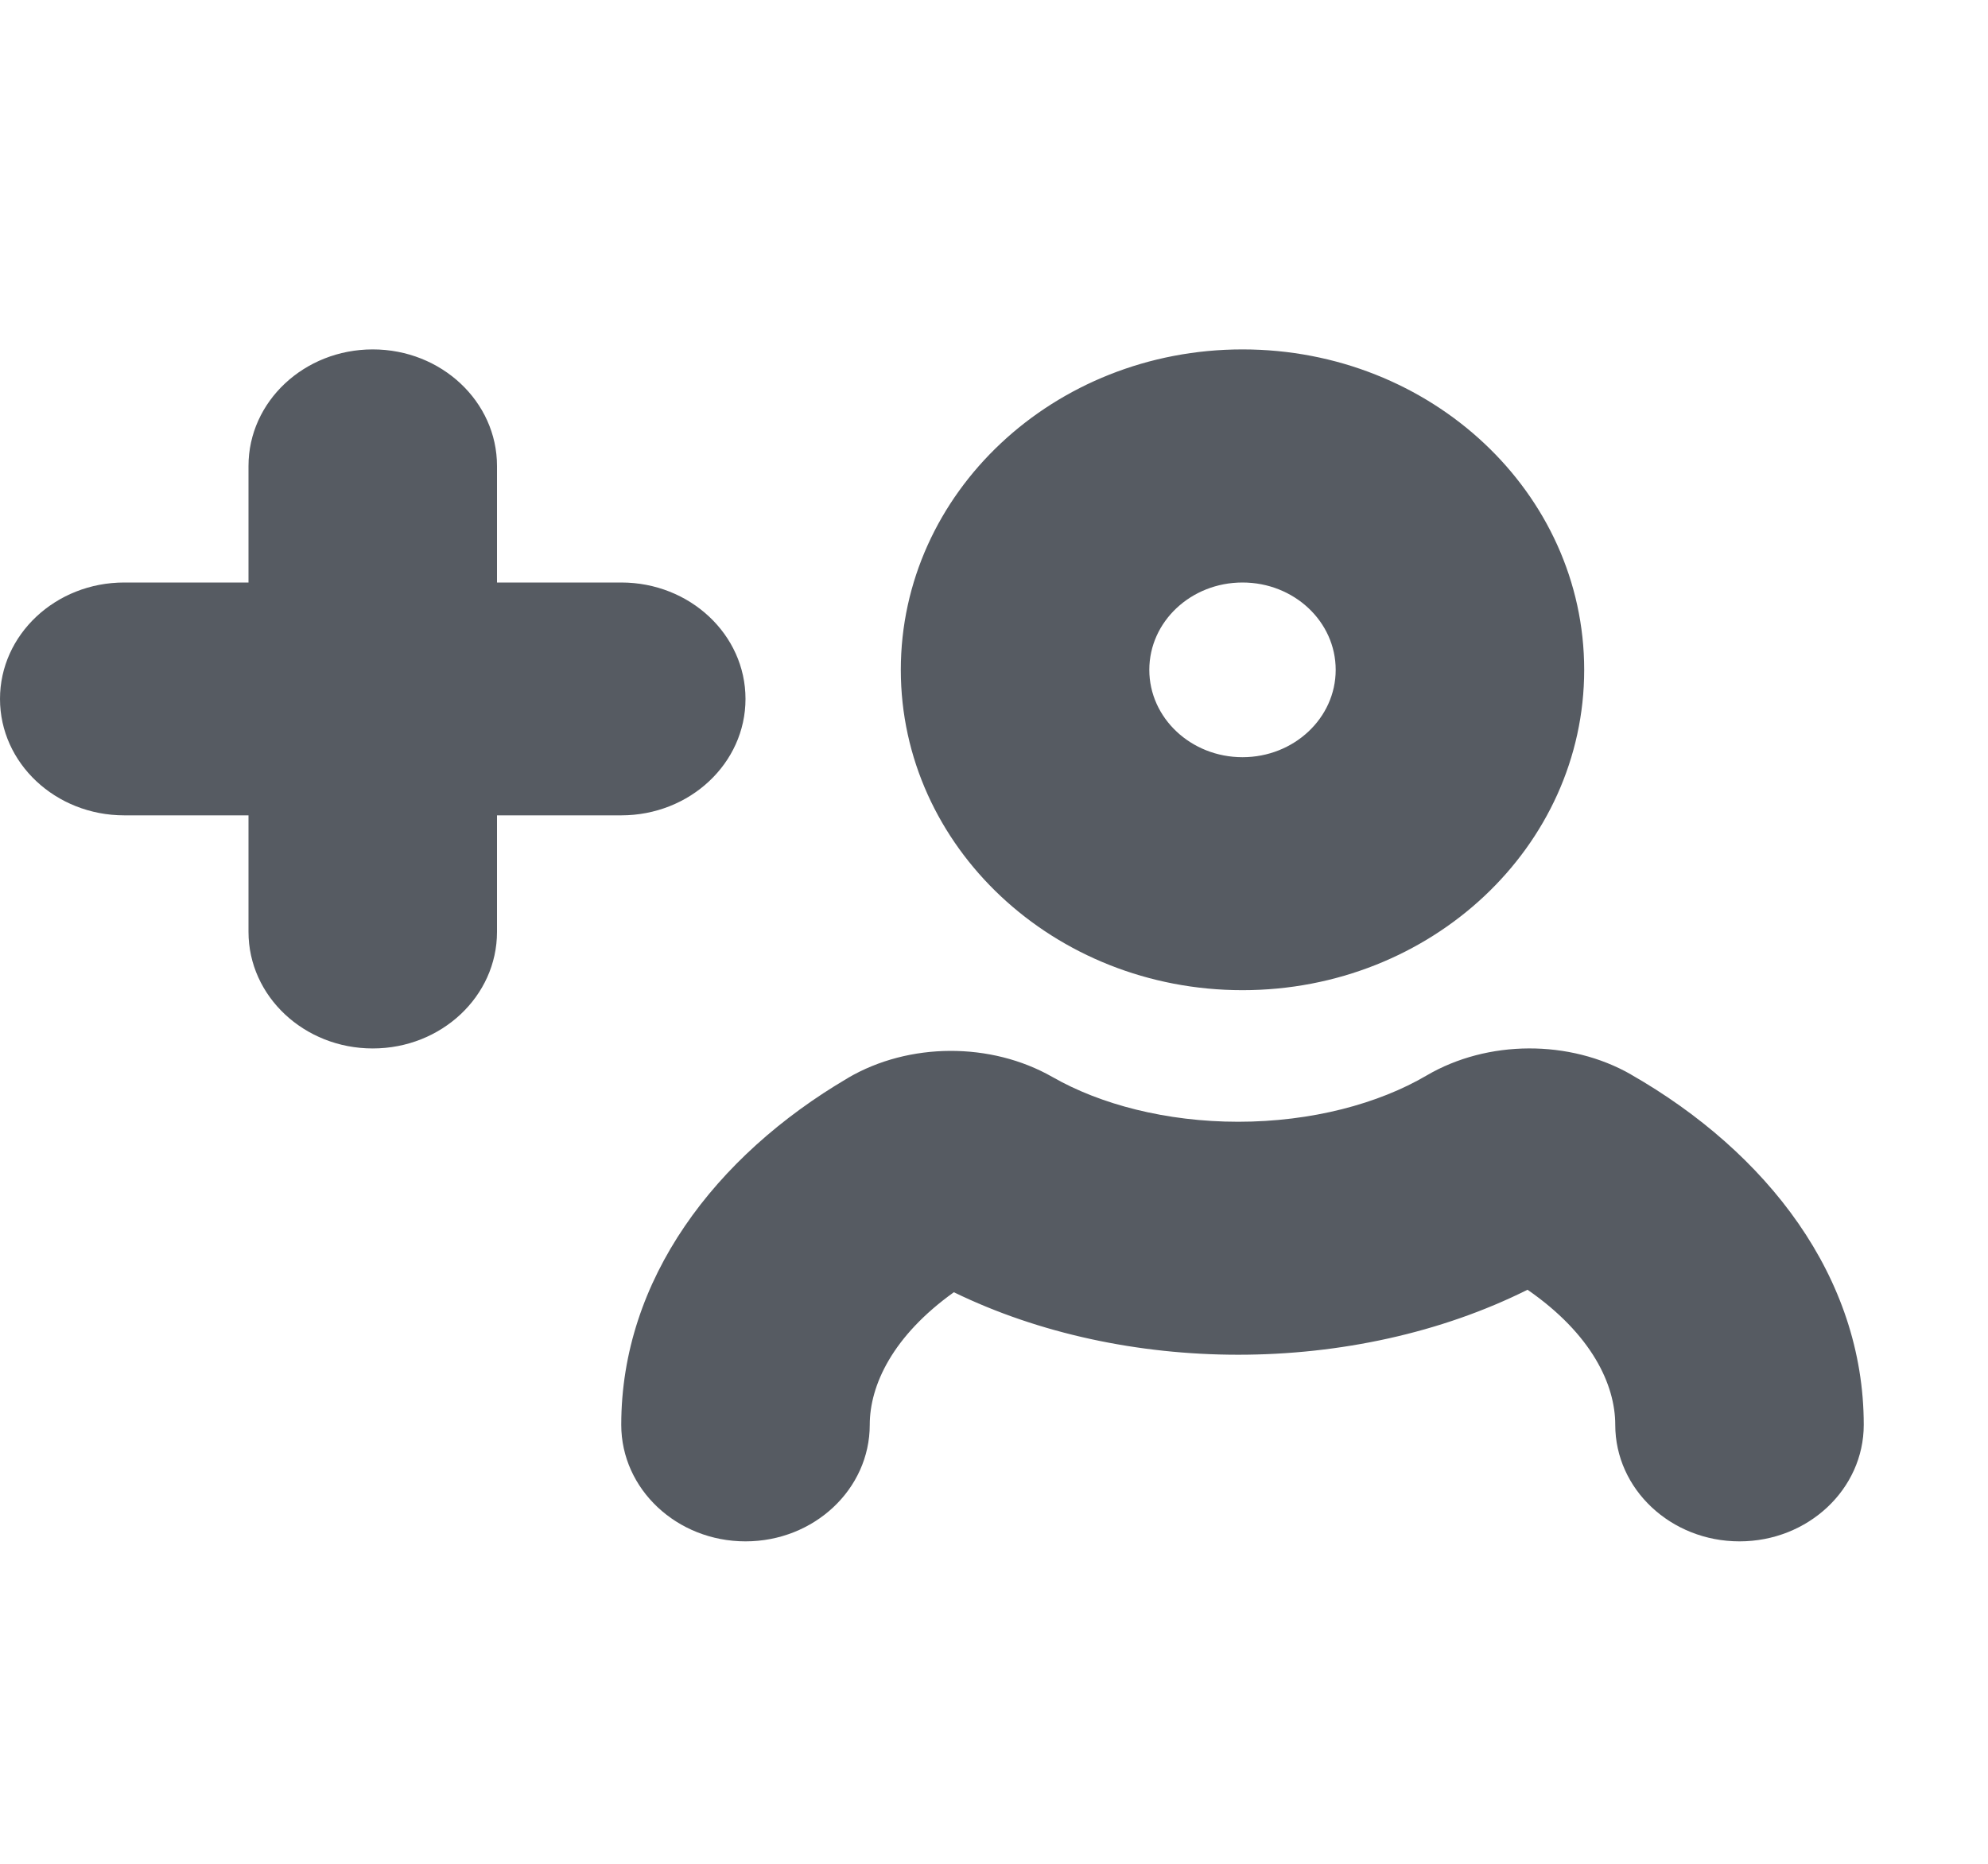 <svg width="16" height="15" viewBox="0 0 16 15" fill="none" xmlns="http://www.w3.org/2000/svg">
<path fill-rule="evenodd" clip-rule="evenodd" d="M3 2.812C3.552 2.812 4 3.232 4 3.75V4.688L5 4.688C5.552 4.688 6 5.107 6 5.625C6 6.143 5.552 6.562 5 6.562H4V7.5C4 8.018 3.552 8.438 3 8.438C2.448 8.438 2 8.018 2 7.5V6.562H1C0.448 6.562 0 6.143 0 5.625C0 5.107 0.448 4.688 1 4.688L2 4.688V3.75C2 3.232 2.448 2.812 3 2.812ZM10 2.812C8.481 2.812 7.25 3.967 7.25 5.391C7.25 6.814 8.481 7.969 10 7.969C11.519 7.969 12.75 6.814 12.75 5.391C12.75 3.967 11.519 2.812 10 2.812ZM9.25 5.391C9.25 5.002 9.586 4.688 10 4.688C10.414 4.688 10.75 5.002 10.75 5.391C10.75 5.779 10.414 6.094 10 6.094C9.586 6.094 9.25 5.779 9.25 5.391ZM13 11.467C13 11.143 12.81 10.737 12.294 10.38L11.481 8.656C11.973 8.367 12.634 8.366 13.126 8.647L13.127 8.648C14.223 9.275 15 10.279 15 11.467C15 11.985 14.552 12.405 14 12.405C13.448 12.405 13 11.985 13 11.467ZM9.965 10.903C10.783 10.903 11.599 10.727 12.294 10.38L11.481 8.656C11.094 8.883 10.556 9.028 9.965 9.028C9.386 9.028 8.855 8.888 8.471 8.668L8.469 8.667C7.976 8.386 7.317 8.387 6.825 8.675L6.824 8.676C5.754 9.304 5 10.299 5 11.467C5 11.985 5.448 12.405 6 12.405C6.552 12.405 7 11.985 7 11.467C7 11.15 7.183 10.753 7.677 10.4C8.363 10.734 9.165 10.903 9.965 10.903Z" fill="#565B62"/>
</svg>
